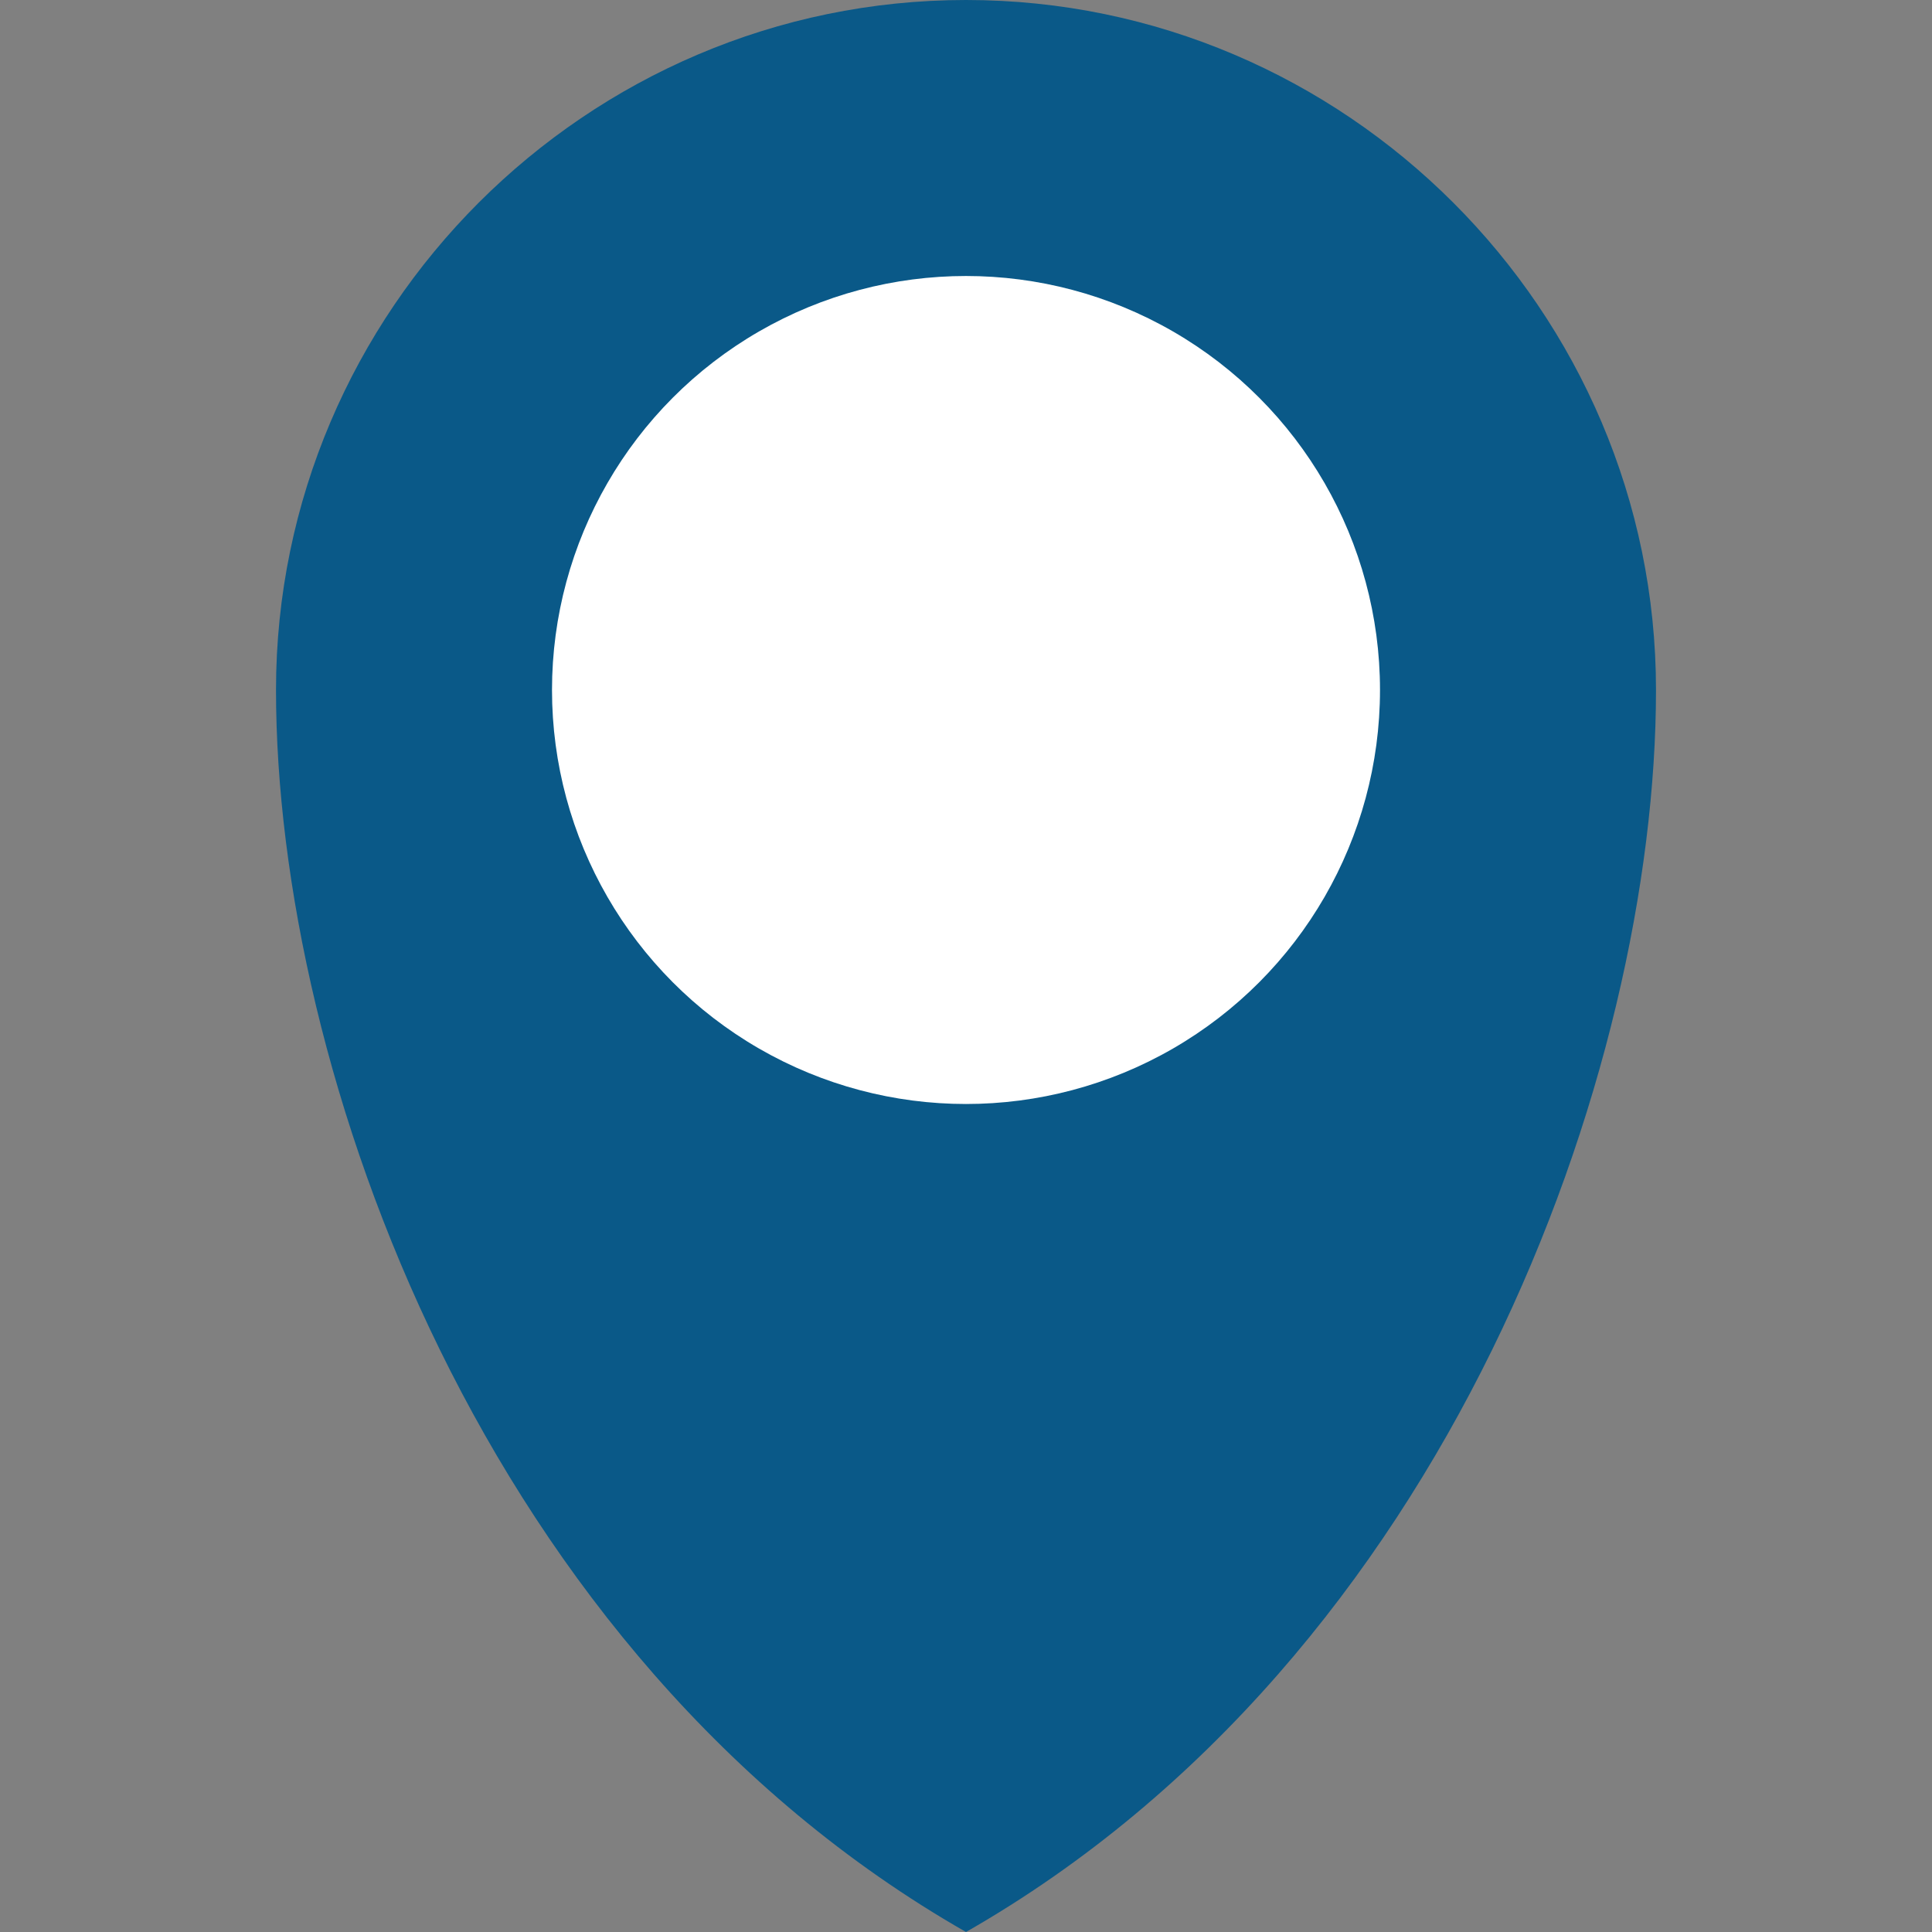 <svg version="1.1" xmlns="http://www.w3.org/2000/svg" width="28px" height="28px" viewBox="0 0 28 28">
<rect x="0" y="0" width="28" height="28" fill="#808080" stroke="none"/>
<path fill="#0A5988" d="M14,0C8.5,0,4,4.5,4,10c0,5.5,3,14,10,18c7-4,10-12.5,10-18C24,4.5,19.5,0,14,0z"/>
<circle fill="#fff" cx="14" cy="10" r="6"/>
</svg>